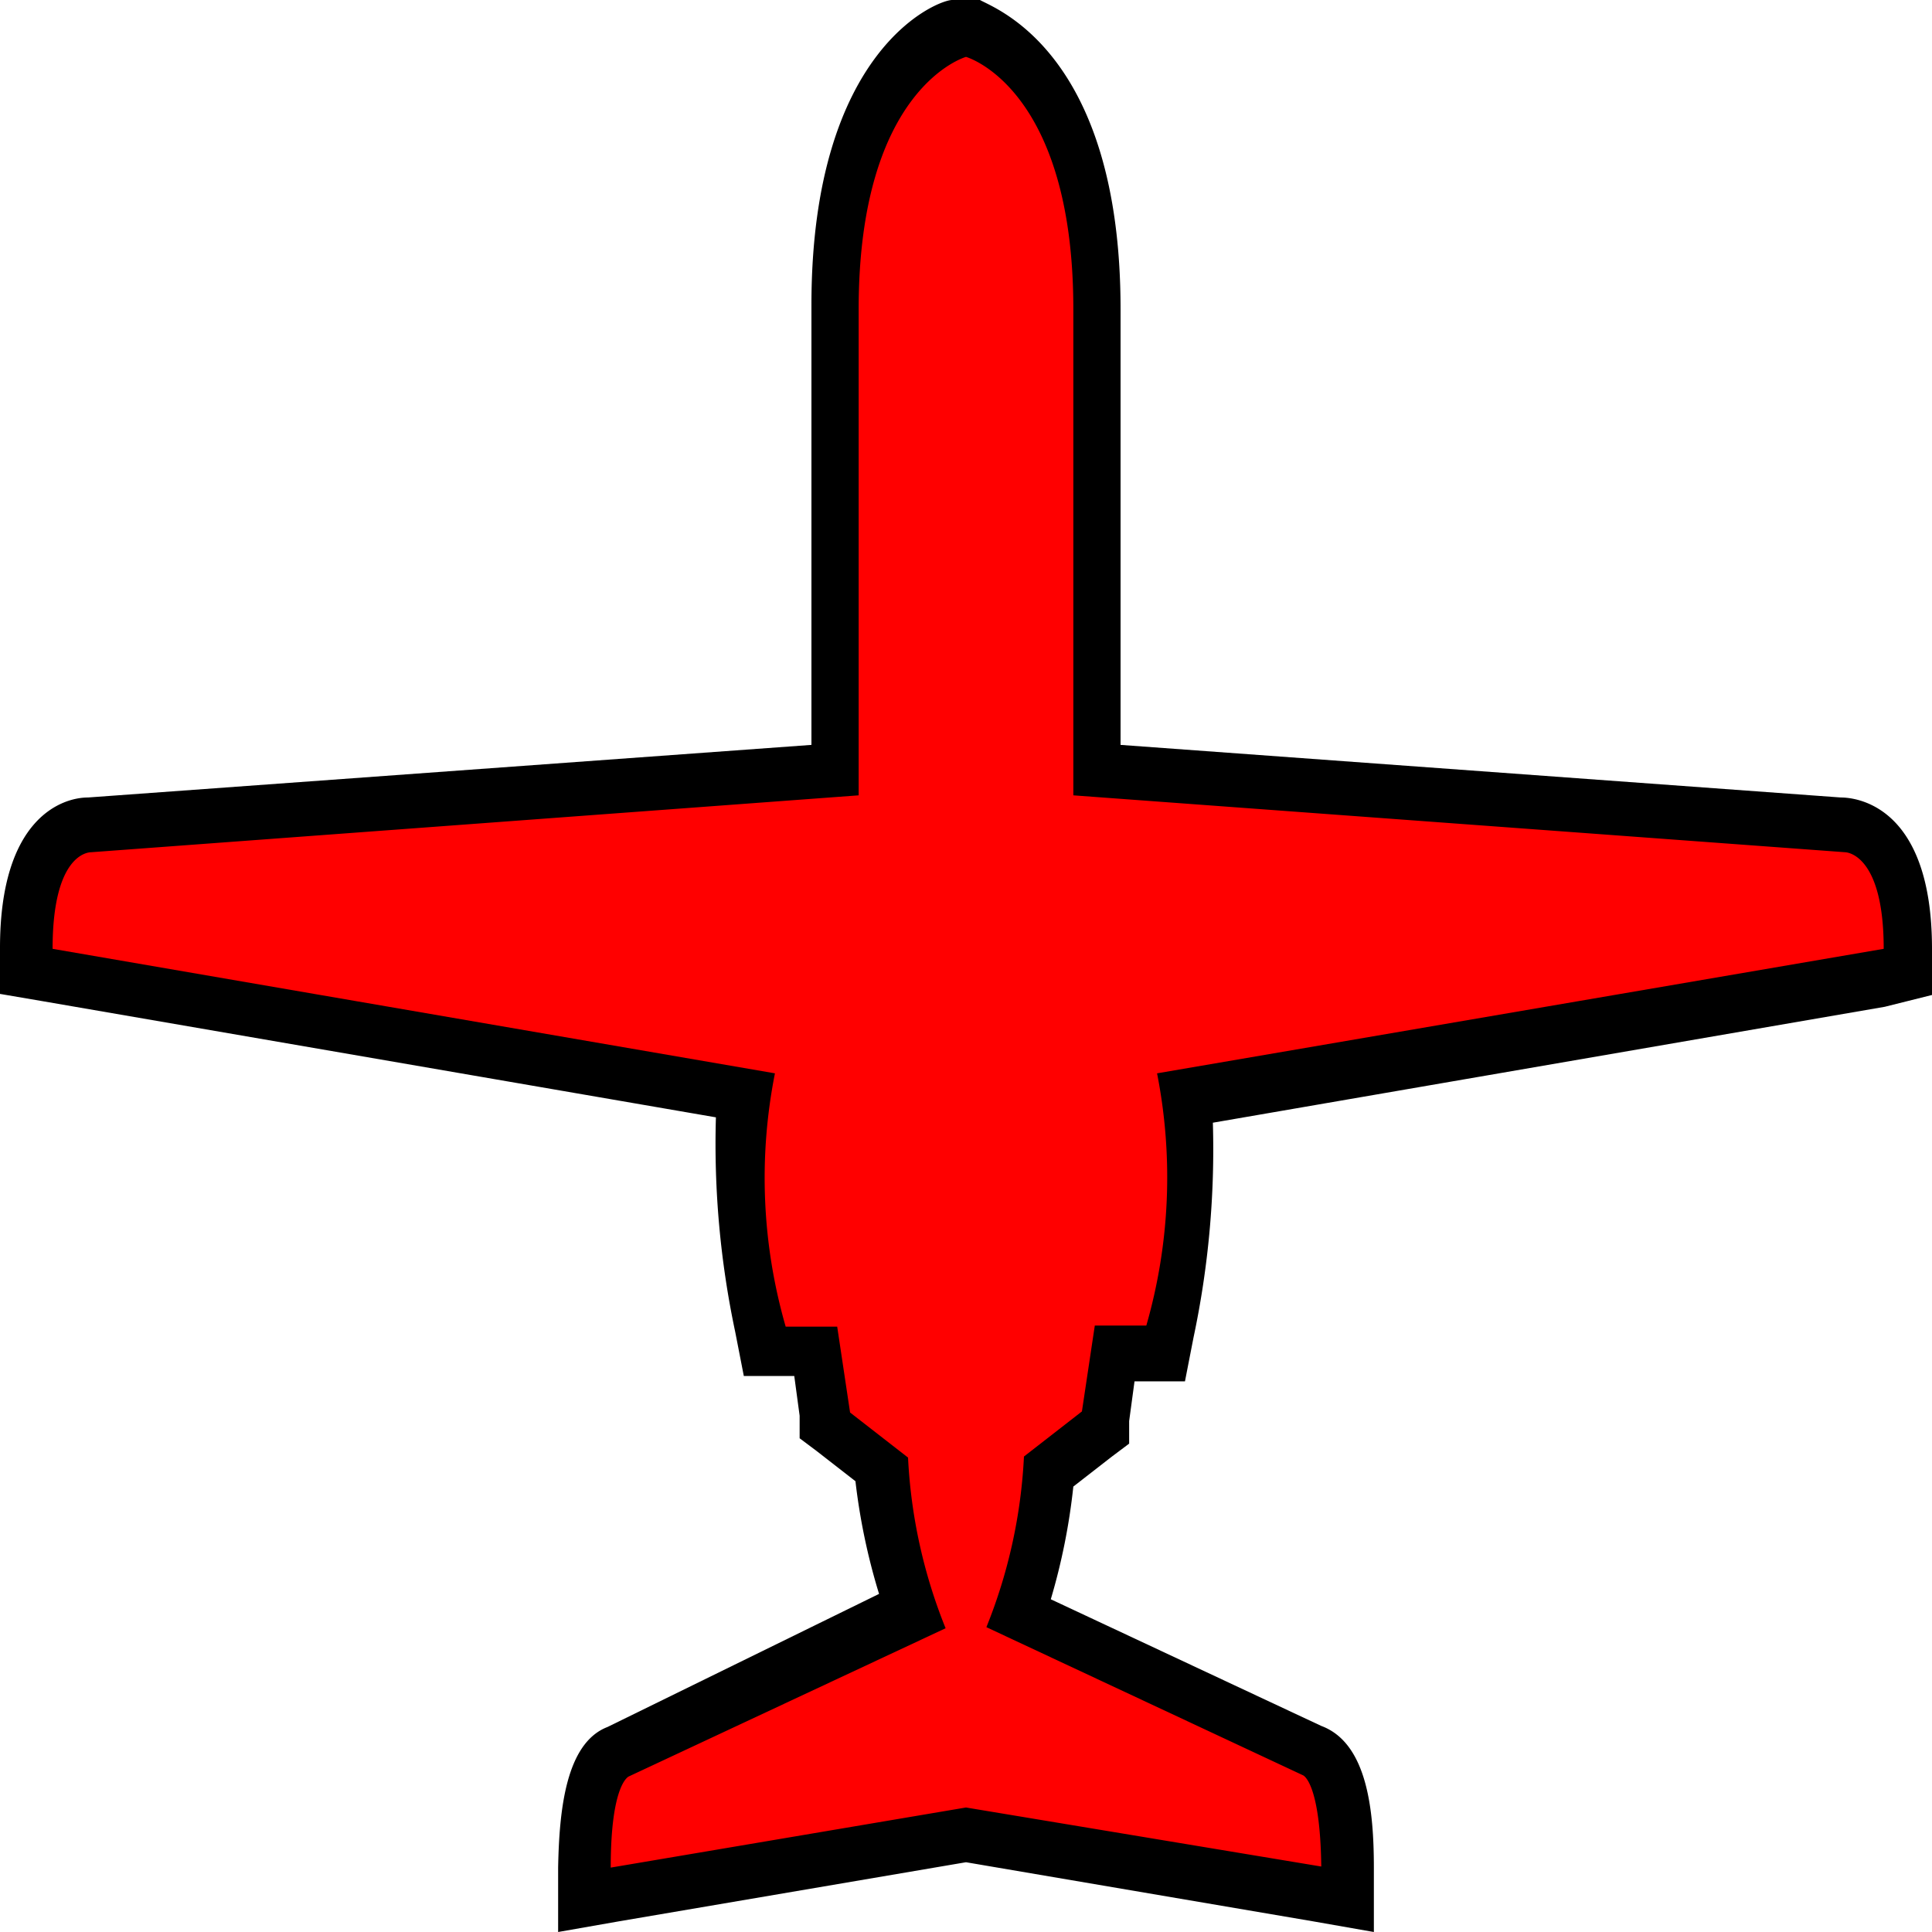 <svg xmlns="http://www.w3.org/2000/svg" viewBox="0 0 18 18" width="18px" height="18px" ><defs><style>.cls-1{fill:#ff0000;}.cls-2{fill:#000000;}</style></defs><title>jet_nonswept_live</title><g id="Layer_2" data-name="Layer 2"><g id="Bizjet_Non-Swept" data-name="Bizjet Non-Swept"><path class="cls-1" d="M9,17.09l-3.51.61v-.3c0-.65.11-1,.33-1.09L8.5,15a5.61,5.61,0,0,1-.28-1.32l-.53-.41-.1-.69H7.12l0-.21a7.19,7.19,0,0,1-.15-2.19L.24,9.05V8.84c0-1.1.51-1.15.61-1.15L7.8,7.18V2.88C7.8.64,8.89.3,8.93.28L9,.26l.07,0s1.13.36,1.13,2.6v4.3l7,.51c.09,0,.59.06.59,1.15v.21l-6.69,1.16a7.17,7.17,0,0,1-.15,2.19l0,.21h-.47l-.1.69-.53.41A5.61,5.61,0,0,1,9.5,15l2.74,1.28c.2.07.31.43.31,1.08v.3Z"/><path class="cls-2" d="M9,.53s1,.28,1,2.35V7.41l7.19.53h0s.36,0,.36.9L10.78,10a5,5,0,0,1-.1,2.35H10.2l-.12.8-.54.42a4.88,4.88,0,0,1-.35,1.59l2.95,1.38s.16.06.17.85L9,16.84l-3.31.56c0-.79.17-.85.17-.85l2.95-1.38a4.88,4.88,0,0,1-.35-1.59l-.54-.42-.12-.8H7.32A5,5,0,0,1,7.22,10L.49,8.84c0-.88.33-.9.36-.9h0L8,7.41V2.88C8,.81,9,.53,9,.53M9,0,8.87,0c-.13,0-1.31.45-1.31,2.84V6.94L.82,7.43h0c-.24,0-.82.19-.82,1.4v.43l.41.07,6.26,1.08a8.45,8.45,0,0,0,.18,2l.08.41h.47l.05.37,0,.21.16.12.36.28a5.87,5.87,0,0,0,.22,1.05L5.66,16.09c-.39.15-.45.78-.46,1.31V18l.57-.1L9,17.35l3.23.55.57.1v-.6c0-.53-.06-1.16-.49-1.32L9.79,14.9A5.87,5.87,0,0,0,10,13.85l.36-.28.16-.12,0-.21.05-.37h.47l.08-.41a8.45,8.45,0,0,0,.18-2l6.26-1.08L18,9.27V8.84c0-1.34-.71-1.41-.85-1.41l-6.71-.49V2.88C10.44.49,9.27.08,9.13,0L9,0Z"/></g></g></svg>
